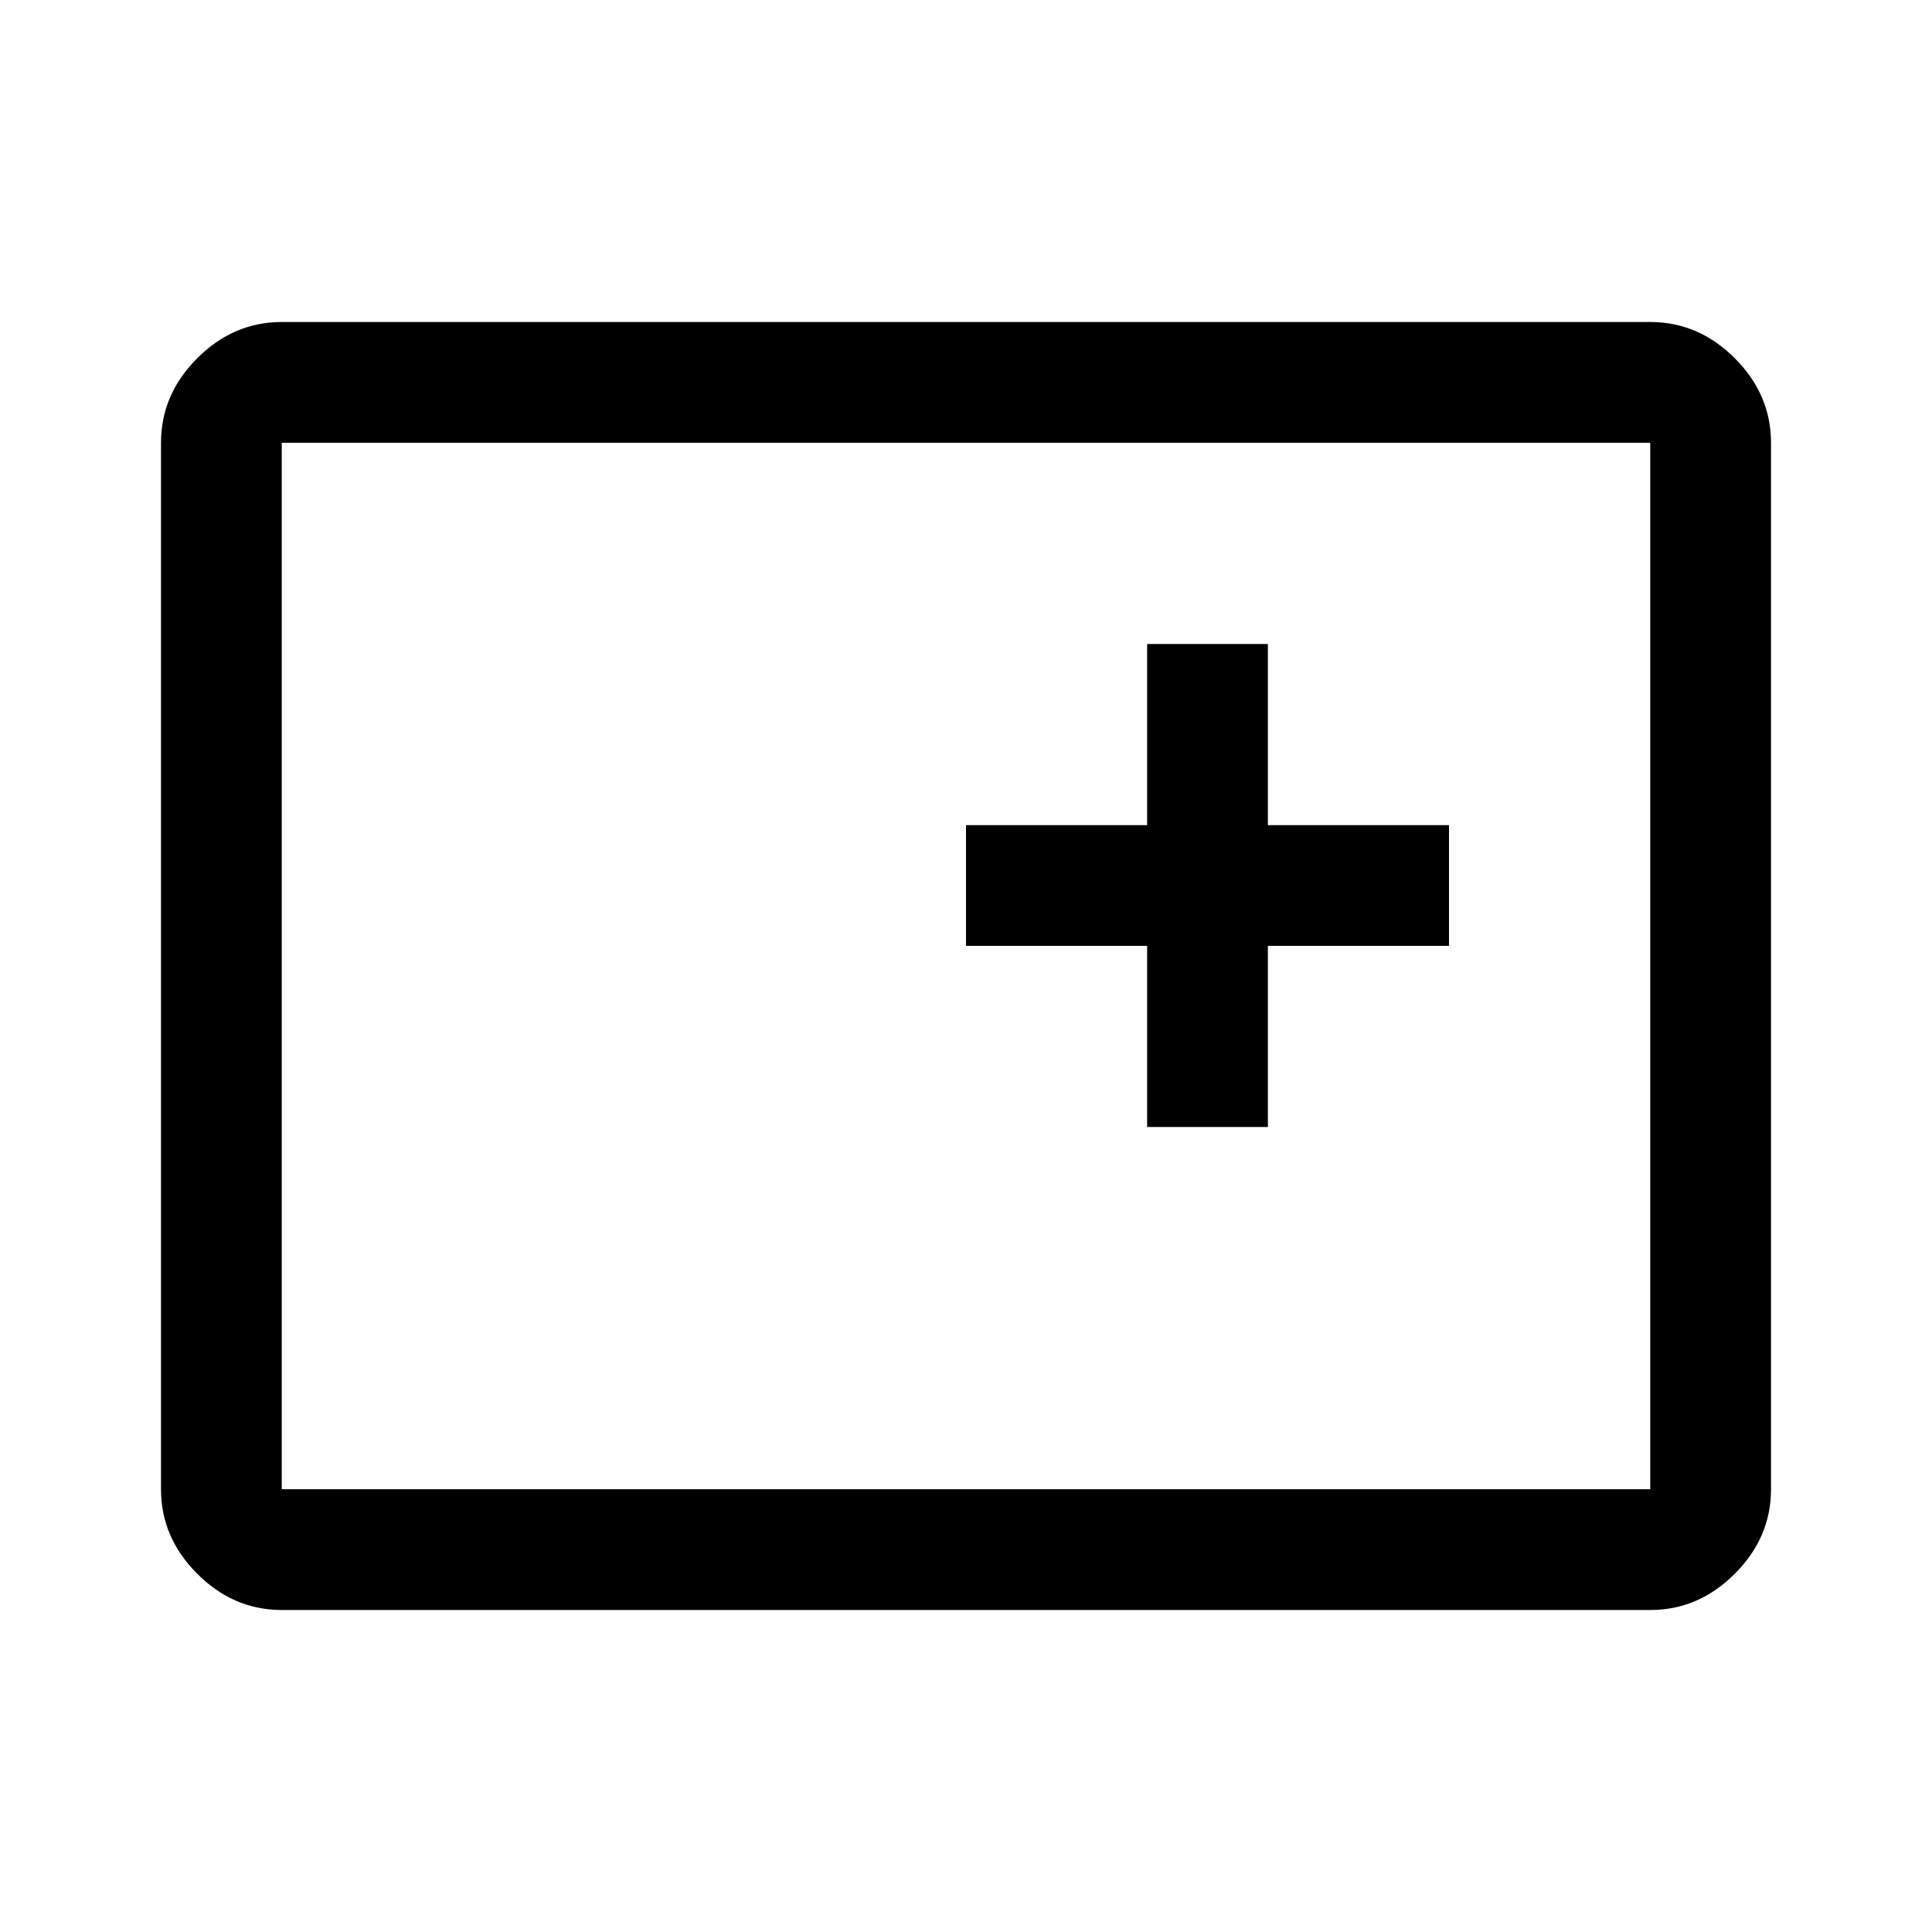 <svg xmlns="http://www.w3.org/2000/svg" height="48" viewBox="0 96 960 960" width="48"><path d="M570 656h60v-90h90v-60h-90v-90h-60v90h-90v60h90v90ZM140 896q-24 0-42-18t-18-42V316q0-24 18-42t42-18h680q24 0 42 18t18 42v520q0 24-18 42t-42 18H140Zm0-60h680V316H140v520Zm0 0V316v520Z"/></svg>